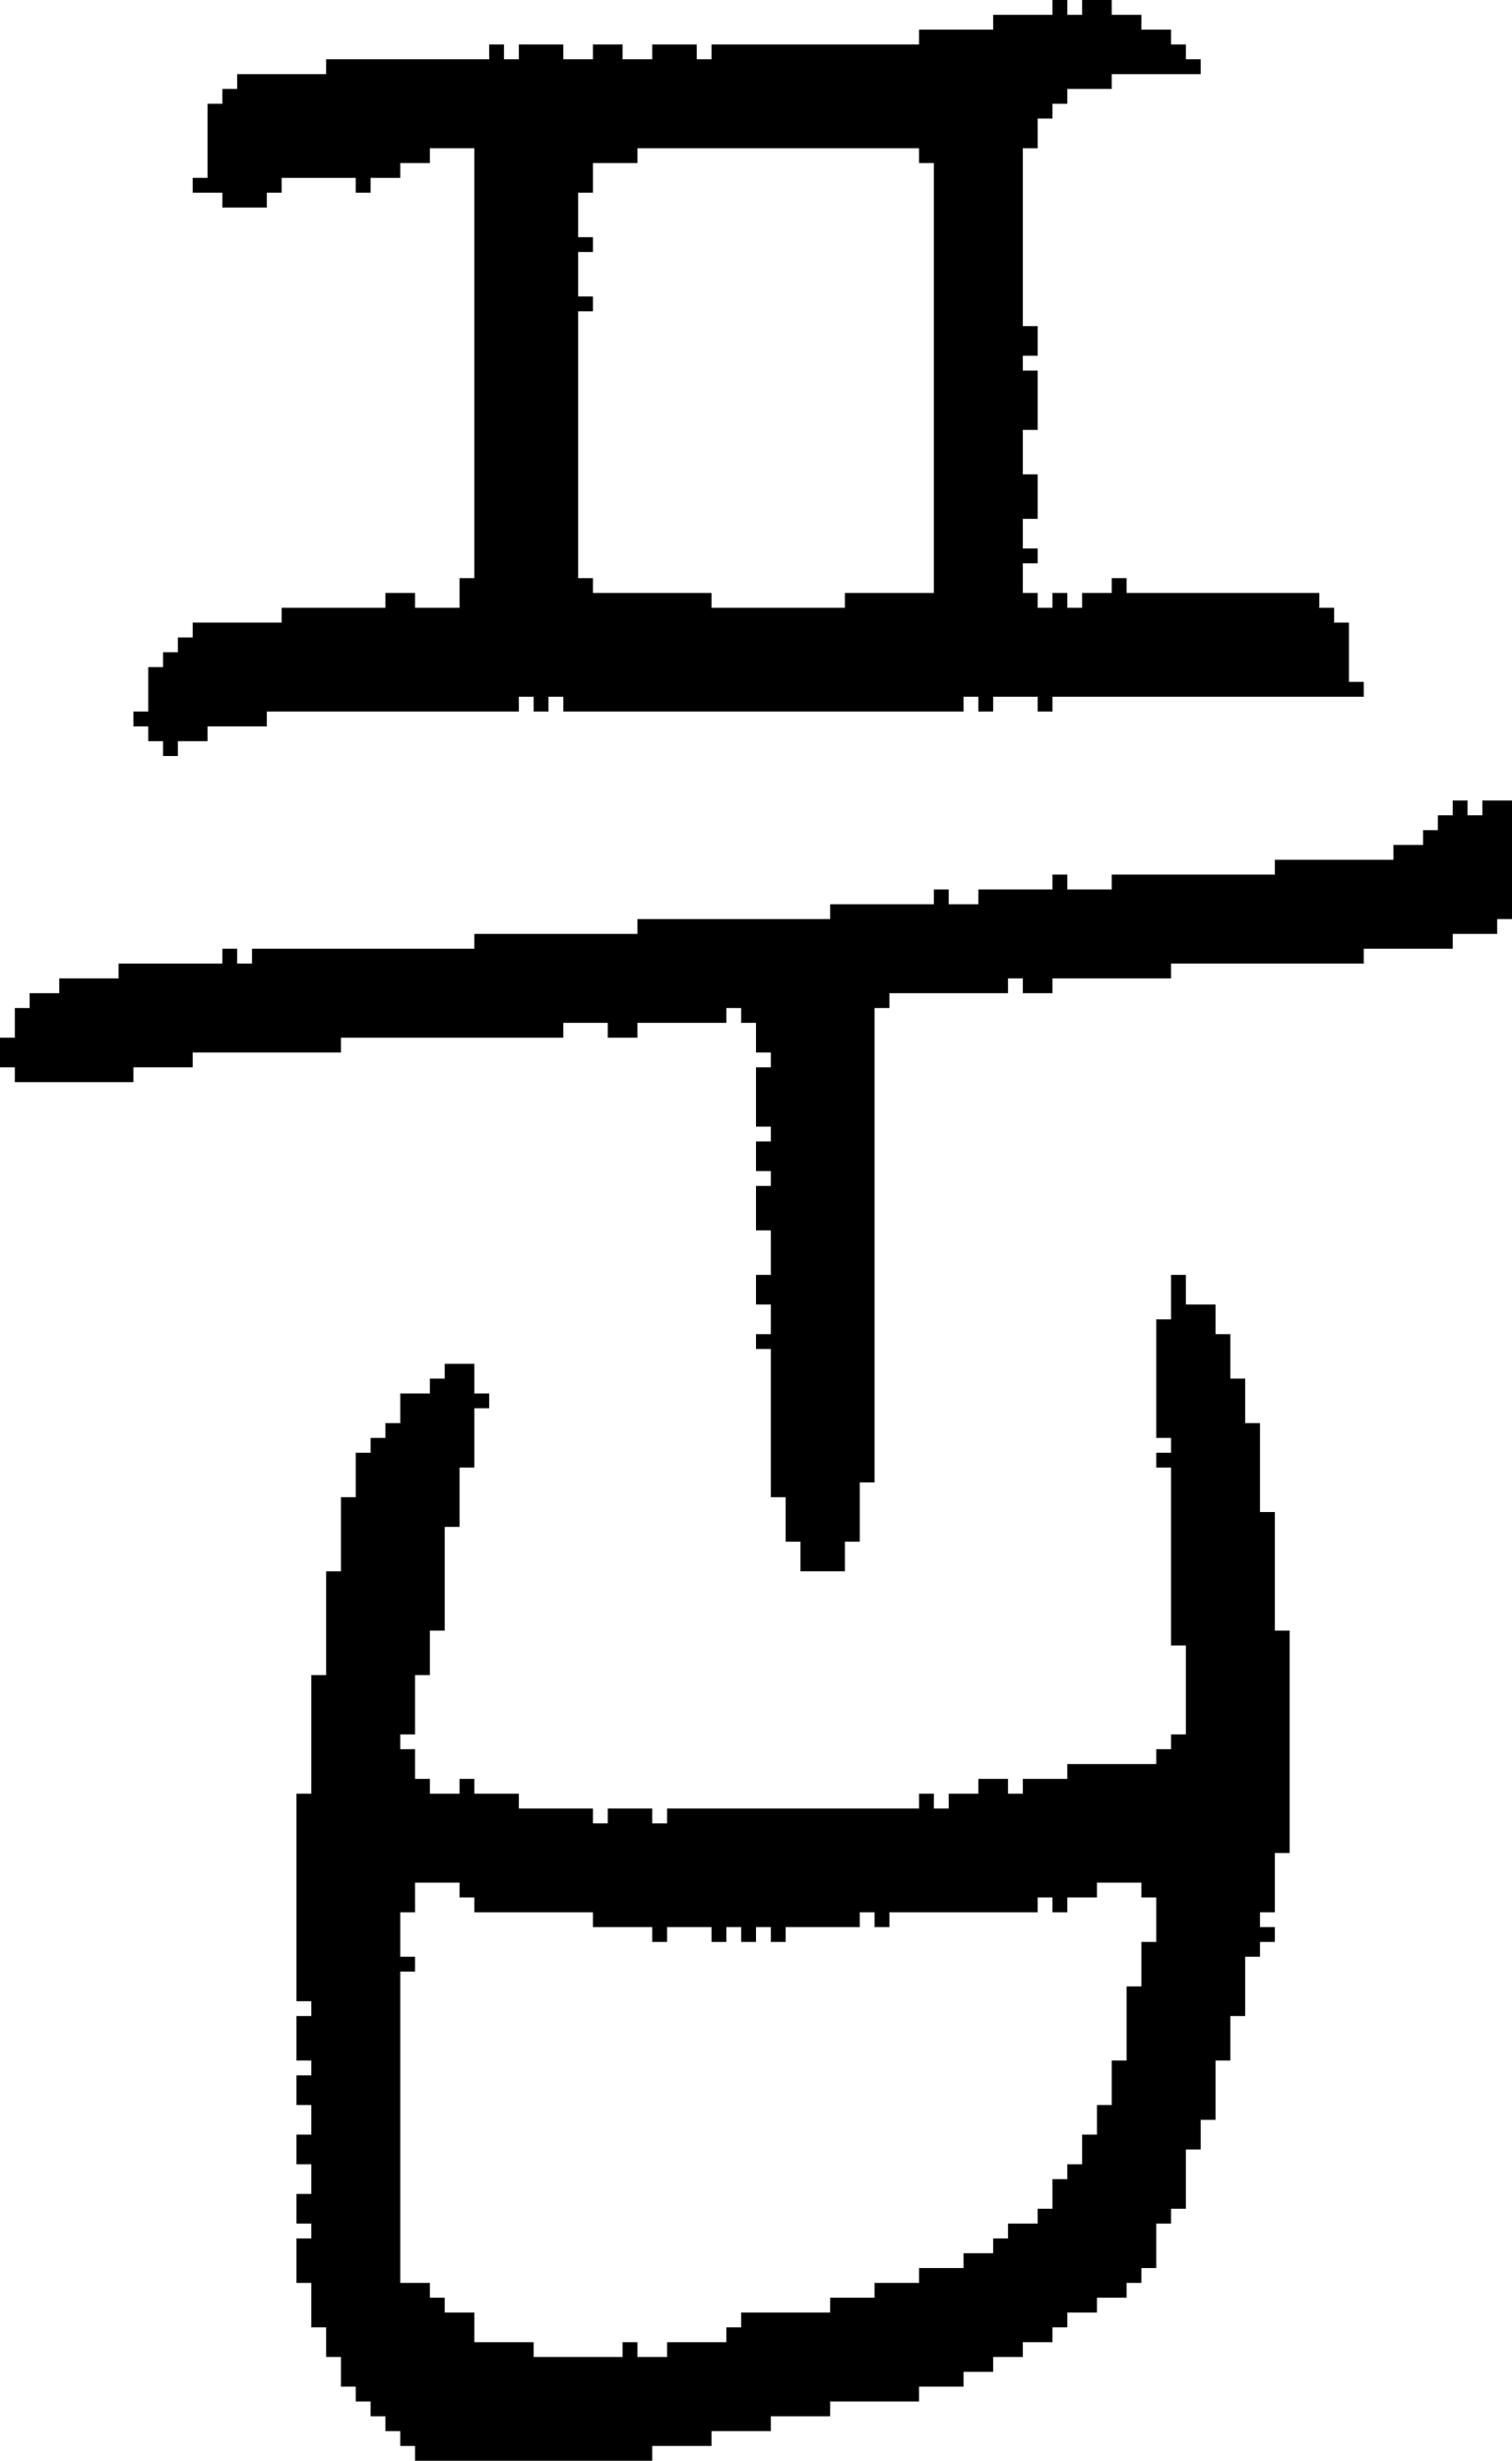 <?xml version="1.0" encoding="UTF-8" standalone="no"?>
<!DOCTYPE svg PUBLIC "-//W3C//DTD SVG 1.1//EN" 
  "http://www.w3.org/Graphics/SVG/1.1/DTD/svg11.dtd">
<svg width="102" height="166"
     xmlns="http://www.w3.org/2000/svg" version="1.1">
 <path d="  M 38,70  L 38,69  L 41,69  L 41,70  L 43,70  L 43,69  L 49,69  L 49,68  L 50,68  L 50,69  L 51,69  L 51,71  L 52,71  L 52,72  L 51,72  L 51,76  L 52,76  L 52,77  L 51,77  L 51,79  L 52,79  L 52,80  L 51,80  L 51,83  L 52,83  L 52,86  L 51,86  L 51,88  L 52,88  L 52,90  L 51,90  L 51,91  L 52,91  L 52,101  L 53,101  L 53,104  L 54,104  L 54,106  L 57,106  L 57,104  L 58,104  L 58,100  L 59,100  L 59,68  L 60,68  L 60,67  L 68,67  L 68,66  L 69,66  L 69,67  L 71,67  L 71,66  L 79,66  L 79,65  L 92,65  L 92,64  L 98,64  L 98,63  L 101,63  L 101,62  L 102,62  L 102,54  L 100,54  L 100,55  L 99,55  L 99,54  L 98,54  L 98,55  L 97,55  L 97,56  L 96,56  L 96,57  L 94,57  L 94,58  L 86,58  L 86,59  L 75,59  L 75,60  L 72,60  L 72,59  L 71,59  L 71,60  L 66,60  L 66,61  L 64,61  L 64,60  L 63,60  L 63,61  L 56,61  L 56,62  L 43,62  L 43,63  L 32,63  L 32,64  L 17,64  L 17,65  L 16,65  L 16,64  L 15,64  L 15,65  L 8,65  L 8,66  L 4,66  L 4,67  L 2,67  L 2,68  L 1,68  L 1,70  L 0,70  L 0,72  L 1,72  L 1,73  L 9,73  L 9,72  L 13,72  L 13,71  L 23,71  L 23,70  Z  " style="fill:rgb(0, 0, 0); fill-opacity:1.000; stroke:none;" />
 <path d="  M 40,21  L 40,20  L 39,20  L 39,17  L 40,17  L 40,16  L 39,16  L 39,13  L 40,13  L 40,11  L 43,11  L 43,10  L 62,10  L 62,11  L 63,11  L 63,40  L 57,40  L 57,41  L 48,41  L 48,40  L 40,40  L 40,39  L 39,39  L 39,21  Z  M 69,35  L 70,35  L 70,32  L 69,32  L 69,29  L 70,29  L 70,25  L 69,25  L 69,24  L 70,24  L 70,22  L 69,22  L 69,10  L 70,10  L 70,8  L 71,8  L 71,7  L 72,7  L 72,6  L 75,6  L 75,5  L 81,5  L 81,4  L 80,4  L 80,3  L 79,3  L 79,2  L 77,2  L 77,1  L 75,1  L 75,0  L 73,0  L 73,1  L 72,1  L 72,0  L 71,0  L 71,1  L 67,1  L 67,2  L 62,2  L 62,3  L 48,3  L 48,4  L 47,4  L 47,3  L 44,3  L 44,4  L 42,4  L 42,3  L 40,3  L 40,4  L 38,4  L 38,3  L 35,3  L 35,4  L 34,4  L 34,3  L 33,3  L 33,4  L 22,4  L 22,5  L 16,5  L 16,6  L 15,6  L 15,7  L 14,7  L 14,12  L 13,12  L 13,13  L 15,13  L 15,14  L 18,14  L 18,13  L 19,13  L 19,12  L 24,12  L 24,13  L 25,13  L 25,12  L 27,12  L 27,11  L 29,11  L 29,10  L 32,10  L 32,39  L 31,39  L 31,41  L 28,41  L 28,40  L 26,40  L 26,41  L 19,41  L 19,42  L 13,42  L 13,43  L 12,43  L 12,44  L 11,44  L 11,45  L 10,45  L 10,48  L 9,48  L 9,49  L 10,49  L 10,50  L 11,50  L 11,51  L 12,51  L 12,50  L 14,50  L 14,49  L 18,49  L 18,48  L 35,48  L 35,47  L 36,47  L 36,48  L 37,48  L 37,47  L 38,47  L 38,48  L 65,48  L 65,47  L 66,47  L 66,48  L 67,48  L 67,47  L 70,47  L 70,48  L 71,48  L 71,47  L 92,47  L 92,46  L 91,46  L 91,42  L 90,42  L 90,41  L 89,41  L 89,40  L 76,40  L 76,39  L 75,39  L 75,40  L 73,40  L 73,41  L 72,41  L 72,40  L 71,40  L 71,41  L 70,41  L 70,40  L 69,40  L 69,38  L 70,38  L 70,37  L 69,37  Z  " style="fill:rgb(0, 0, 0); fill-opacity:1.000; stroke:none;" />
 <path d="  M 22,113  L 21,113  L 21,121  L 20,121  L 20,135  L 21,135  L 21,136  L 20,136  L 20,139  L 21,139  L 21,140  L 20,140  L 20,142  L 21,142  L 21,144  L 20,144  L 20,146  L 21,146  L 21,148  L 20,148  L 20,150  L 21,150  L 21,151  L 20,151  L 20,154  L 21,154  L 21,157  L 22,157  L 22,159  L 23,159  L 23,161  L 24,161  L 24,162  L 25,162  L 25,163  L 26,163  L 26,164  L 27,164  L 27,165  L 28,165  L 28,166  L 44,166  L 44,165  L 48,165  L 48,164  L 52,164  L 52,163  L 56,163  L 56,162  L 62,162  L 62,161  L 65,161  L 65,160  L 67,160  L 67,159  L 69,159  L 69,158  L 71,158  L 71,157  L 72,157  L 72,156  L 74,156  L 74,155  L 76,155  L 76,154  L 77,154  L 77,153  L 78,153  L 78,150  L 79,150  L 79,149  L 80,149  L 80,145  L 81,145  L 81,143  L 82,143  L 82,139  L 83,139  L 83,136  L 84,136  L 84,132  L 85,132  L 85,131  L 86,131  L 86,130  L 85,130  L 85,129  L 86,129  L 86,125  L 87,125  L 87,110  L 86,110  L 86,102  L 85,102  L 85,96  L 84,96  L 84,93  L 83,93  L 83,90  L 82,90  L 82,88  L 80,88  L 80,86  L 79,86  L 79,89  L 78,89  L 78,97  L 79,97  L 79,98  L 78,98  L 78,99  L 79,99  L 79,111  L 80,111  L 80,117  L 79,117  L 79,118  L 78,118  L 78,119  L 72,119  L 72,120  L 69,120  L 69,121  L 68,121  L 68,120  L 66,120  L 66,121  L 64,121  L 64,122  L 63,122  L 63,121  L 62,121  L 62,122  L 45,122  L 45,123  L 44,123  L 44,122  L 41,122  L 41,123  L 40,123  L 40,122  L 35,122  L 35,121  L 32,121  L 32,120  L 31,120  L 31,121  L 29,121  L 29,120  L 28,120  L 28,118  L 27,118  L 27,117  L 28,117  L 28,113  L 29,113  L 29,110  L 30,110  L 30,103  L 31,103  L 31,99  L 32,99  L 32,95  L 33,95  L 33,94  L 32,94  L 32,92  L 30,92  L 30,93  L 29,93  L 29,94  L 27,94  L 27,96  L 26,96  L 26,97  L 25,97  L 25,98  L 24,98  L 24,101  L 23,101  L 23,106  L 22,106  Z  M 36,158  L 32,158  L 32,156  L 30,156  L 30,155  L 29,155  L 29,154  L 27,154  L 27,133  L 28,133  L 28,132  L 27,132  L 27,129  L 28,129  L 28,127  L 31,127  L 31,128  L 32,128  L 32,129  L 40,129  L 40,130  L 44,130  L 44,131  L 45,131  L 45,130  L 48,130  L 48,131  L 49,131  L 49,130  L 50,130  L 50,131  L 51,131  L 51,130  L 52,130  L 52,131  L 53,131  L 53,130  L 58,130  L 58,129  L 59,129  L 59,130  L 60,130  L 60,129  L 70,129  L 70,128  L 71,128  L 71,129  L 72,129  L 72,128  L 74,128  L 74,127  L 77,127  L 77,128  L 78,128  L 78,131  L 77,131  L 77,134  L 76,134  L 76,139  L 75,139  L 75,142  L 74,142  L 74,144  L 73,144  L 73,146  L 72,146  L 72,147  L 71,147  L 71,149  L 70,149  L 70,150  L 68,150  L 68,151  L 67,151  L 67,152  L 65,152  L 65,153  L 62,153  L 62,154  L 59,154  L 59,155  L 56,155  L 56,156  L 50,156  L 50,157  L 49,157  L 49,158  L 45,158  L 45,159  L 43,159  L 43,158  L 42,158  L 42,159  L 36,159  Z  " style="fill:rgb(0, 0, 0); fill-opacity:1.000; stroke:none;" />
</svg>
